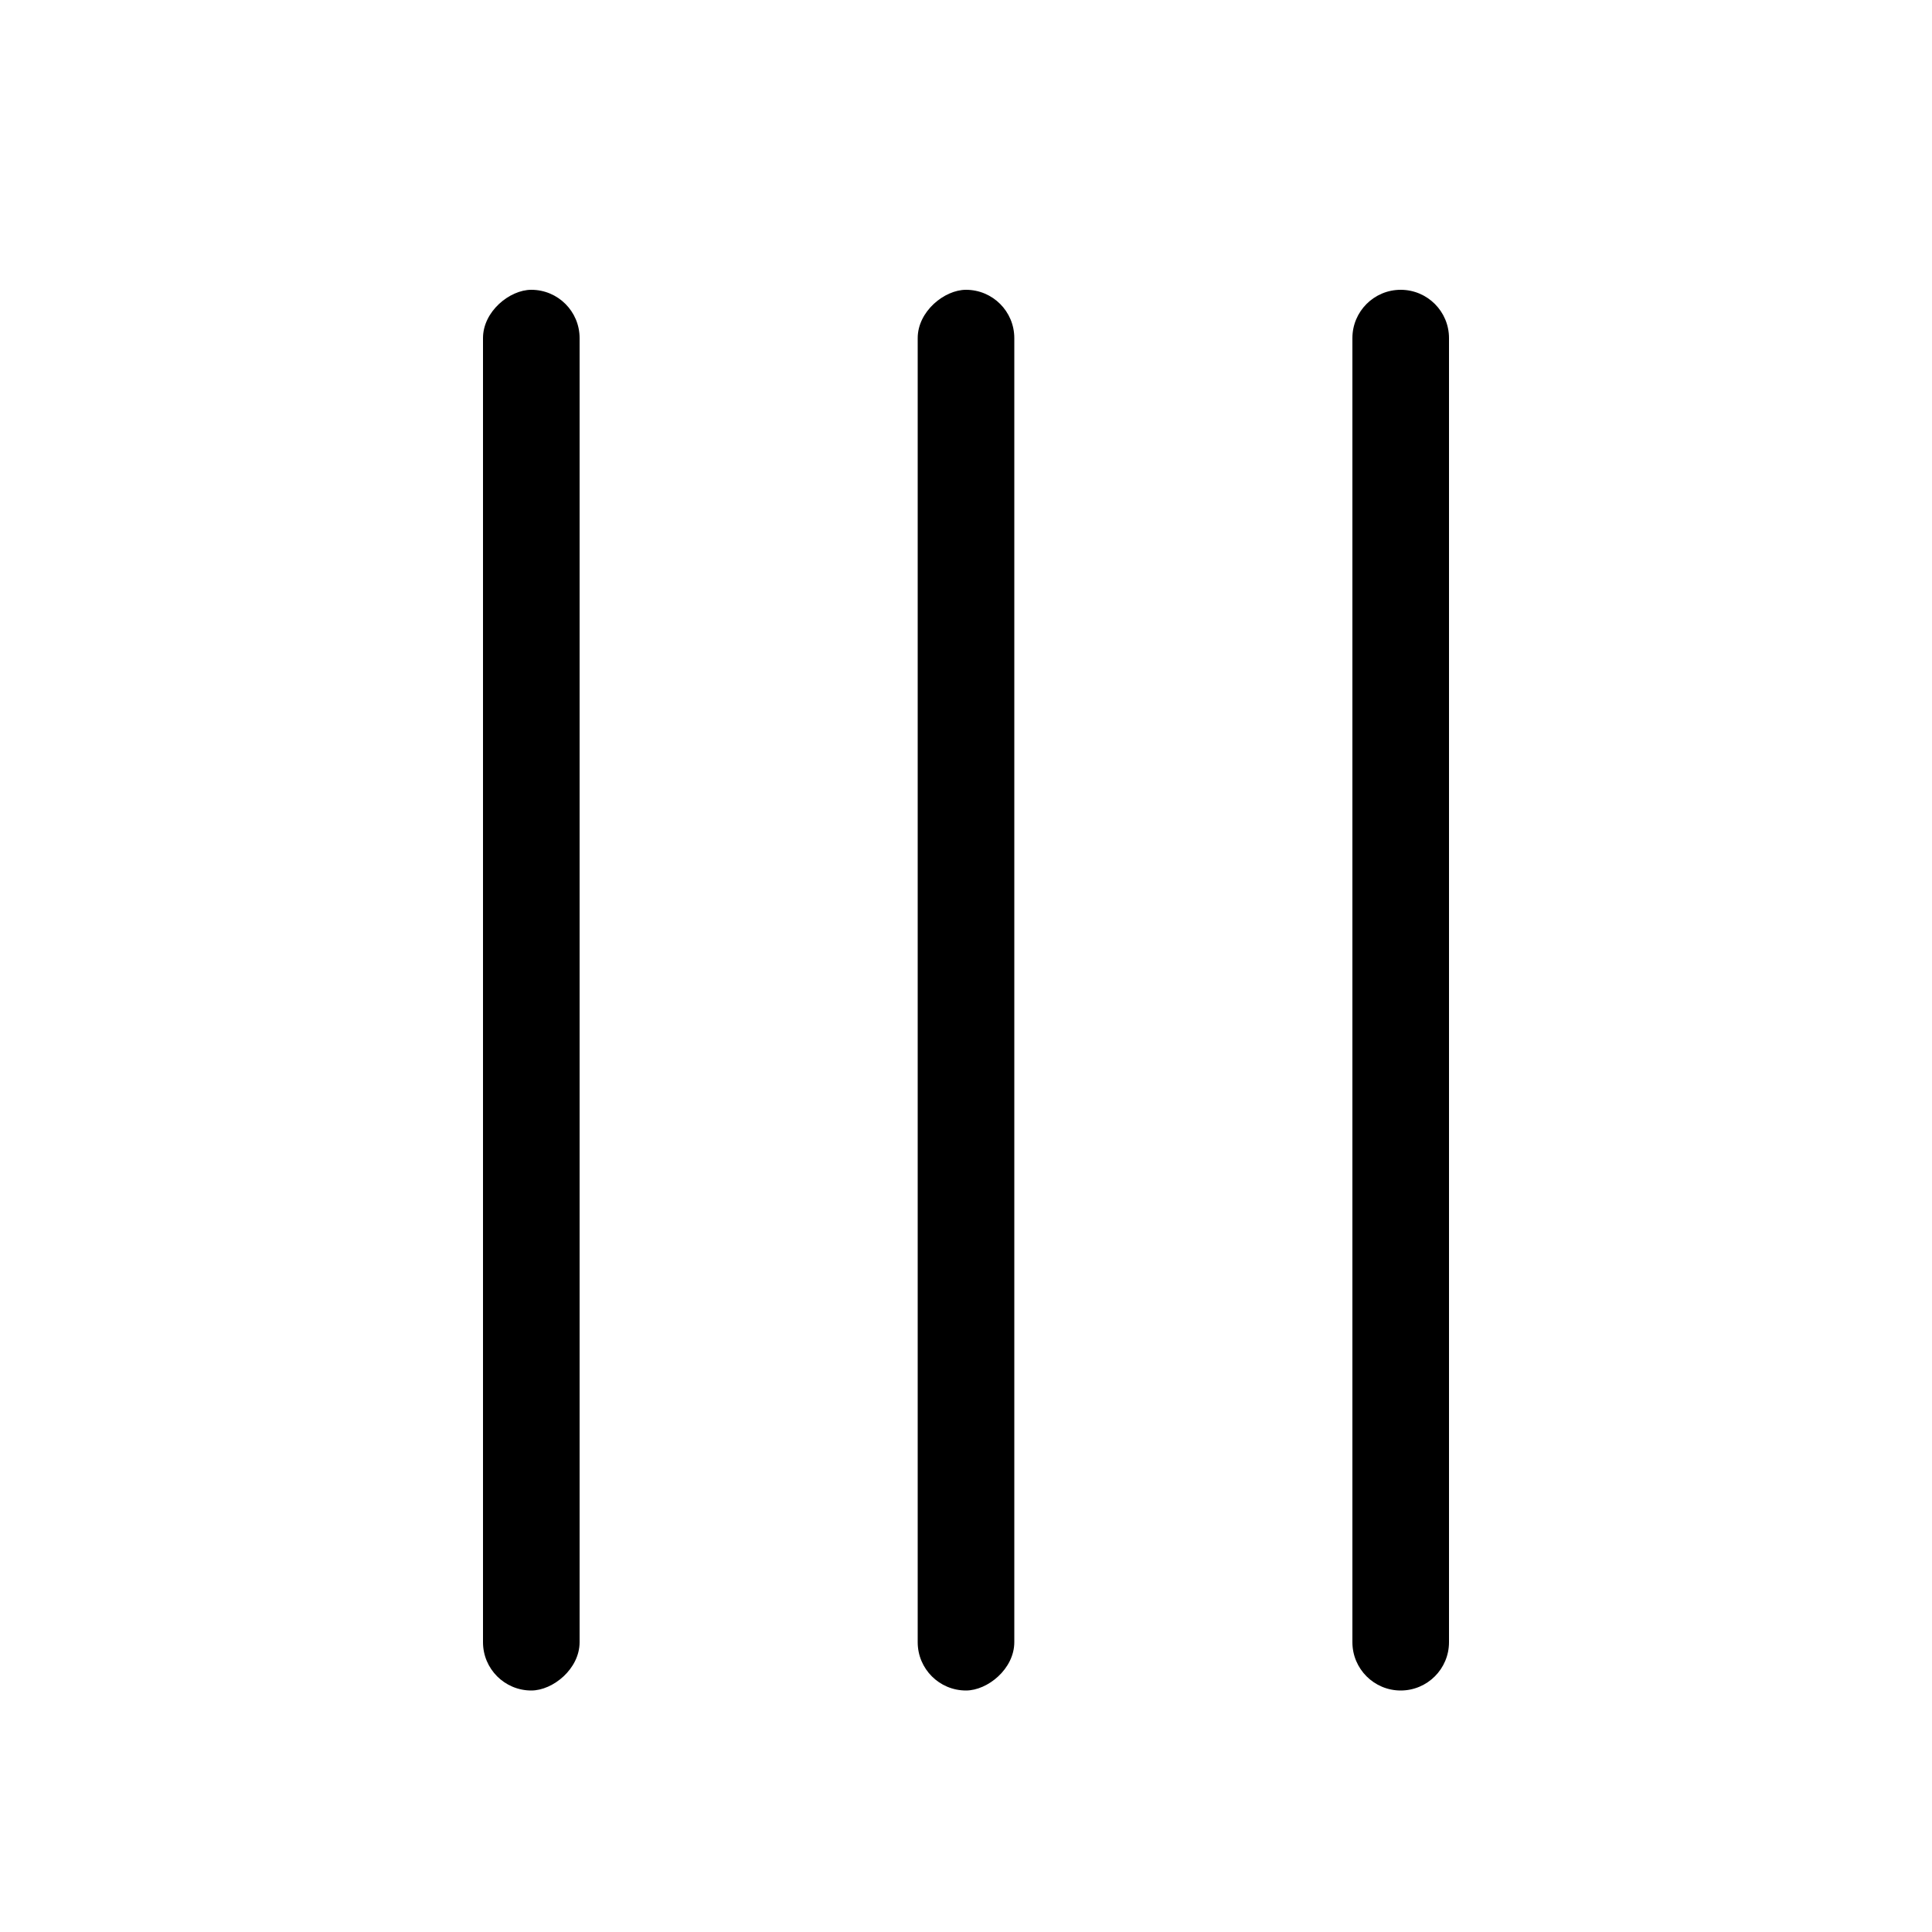 <svg width="20" height="20" viewBox="0 0 20 20" fill="none" xmlns="http://www.w3.org/2000/svg">
<rect x="5" y="17.5" width="14.5" height="1" rx="0.5" transform="rotate(-90 5 17.5)" fill="black"/>
<rect x="9.5" y="17.5" width="14.5" height="1" rx="0.5" transform="rotate(-90 9.5 17.5)" fill="black"/>
<path d="M14.5 17.5C14.224 17.5 14 17.276 14 17V3.5C14 3.224 14.224 3 14.5 3C14.776 3 15 3.224 15 3.5V17C15 17.276 14.776 17.5 14.5 17.5Z" fill="black"/>
</svg>
